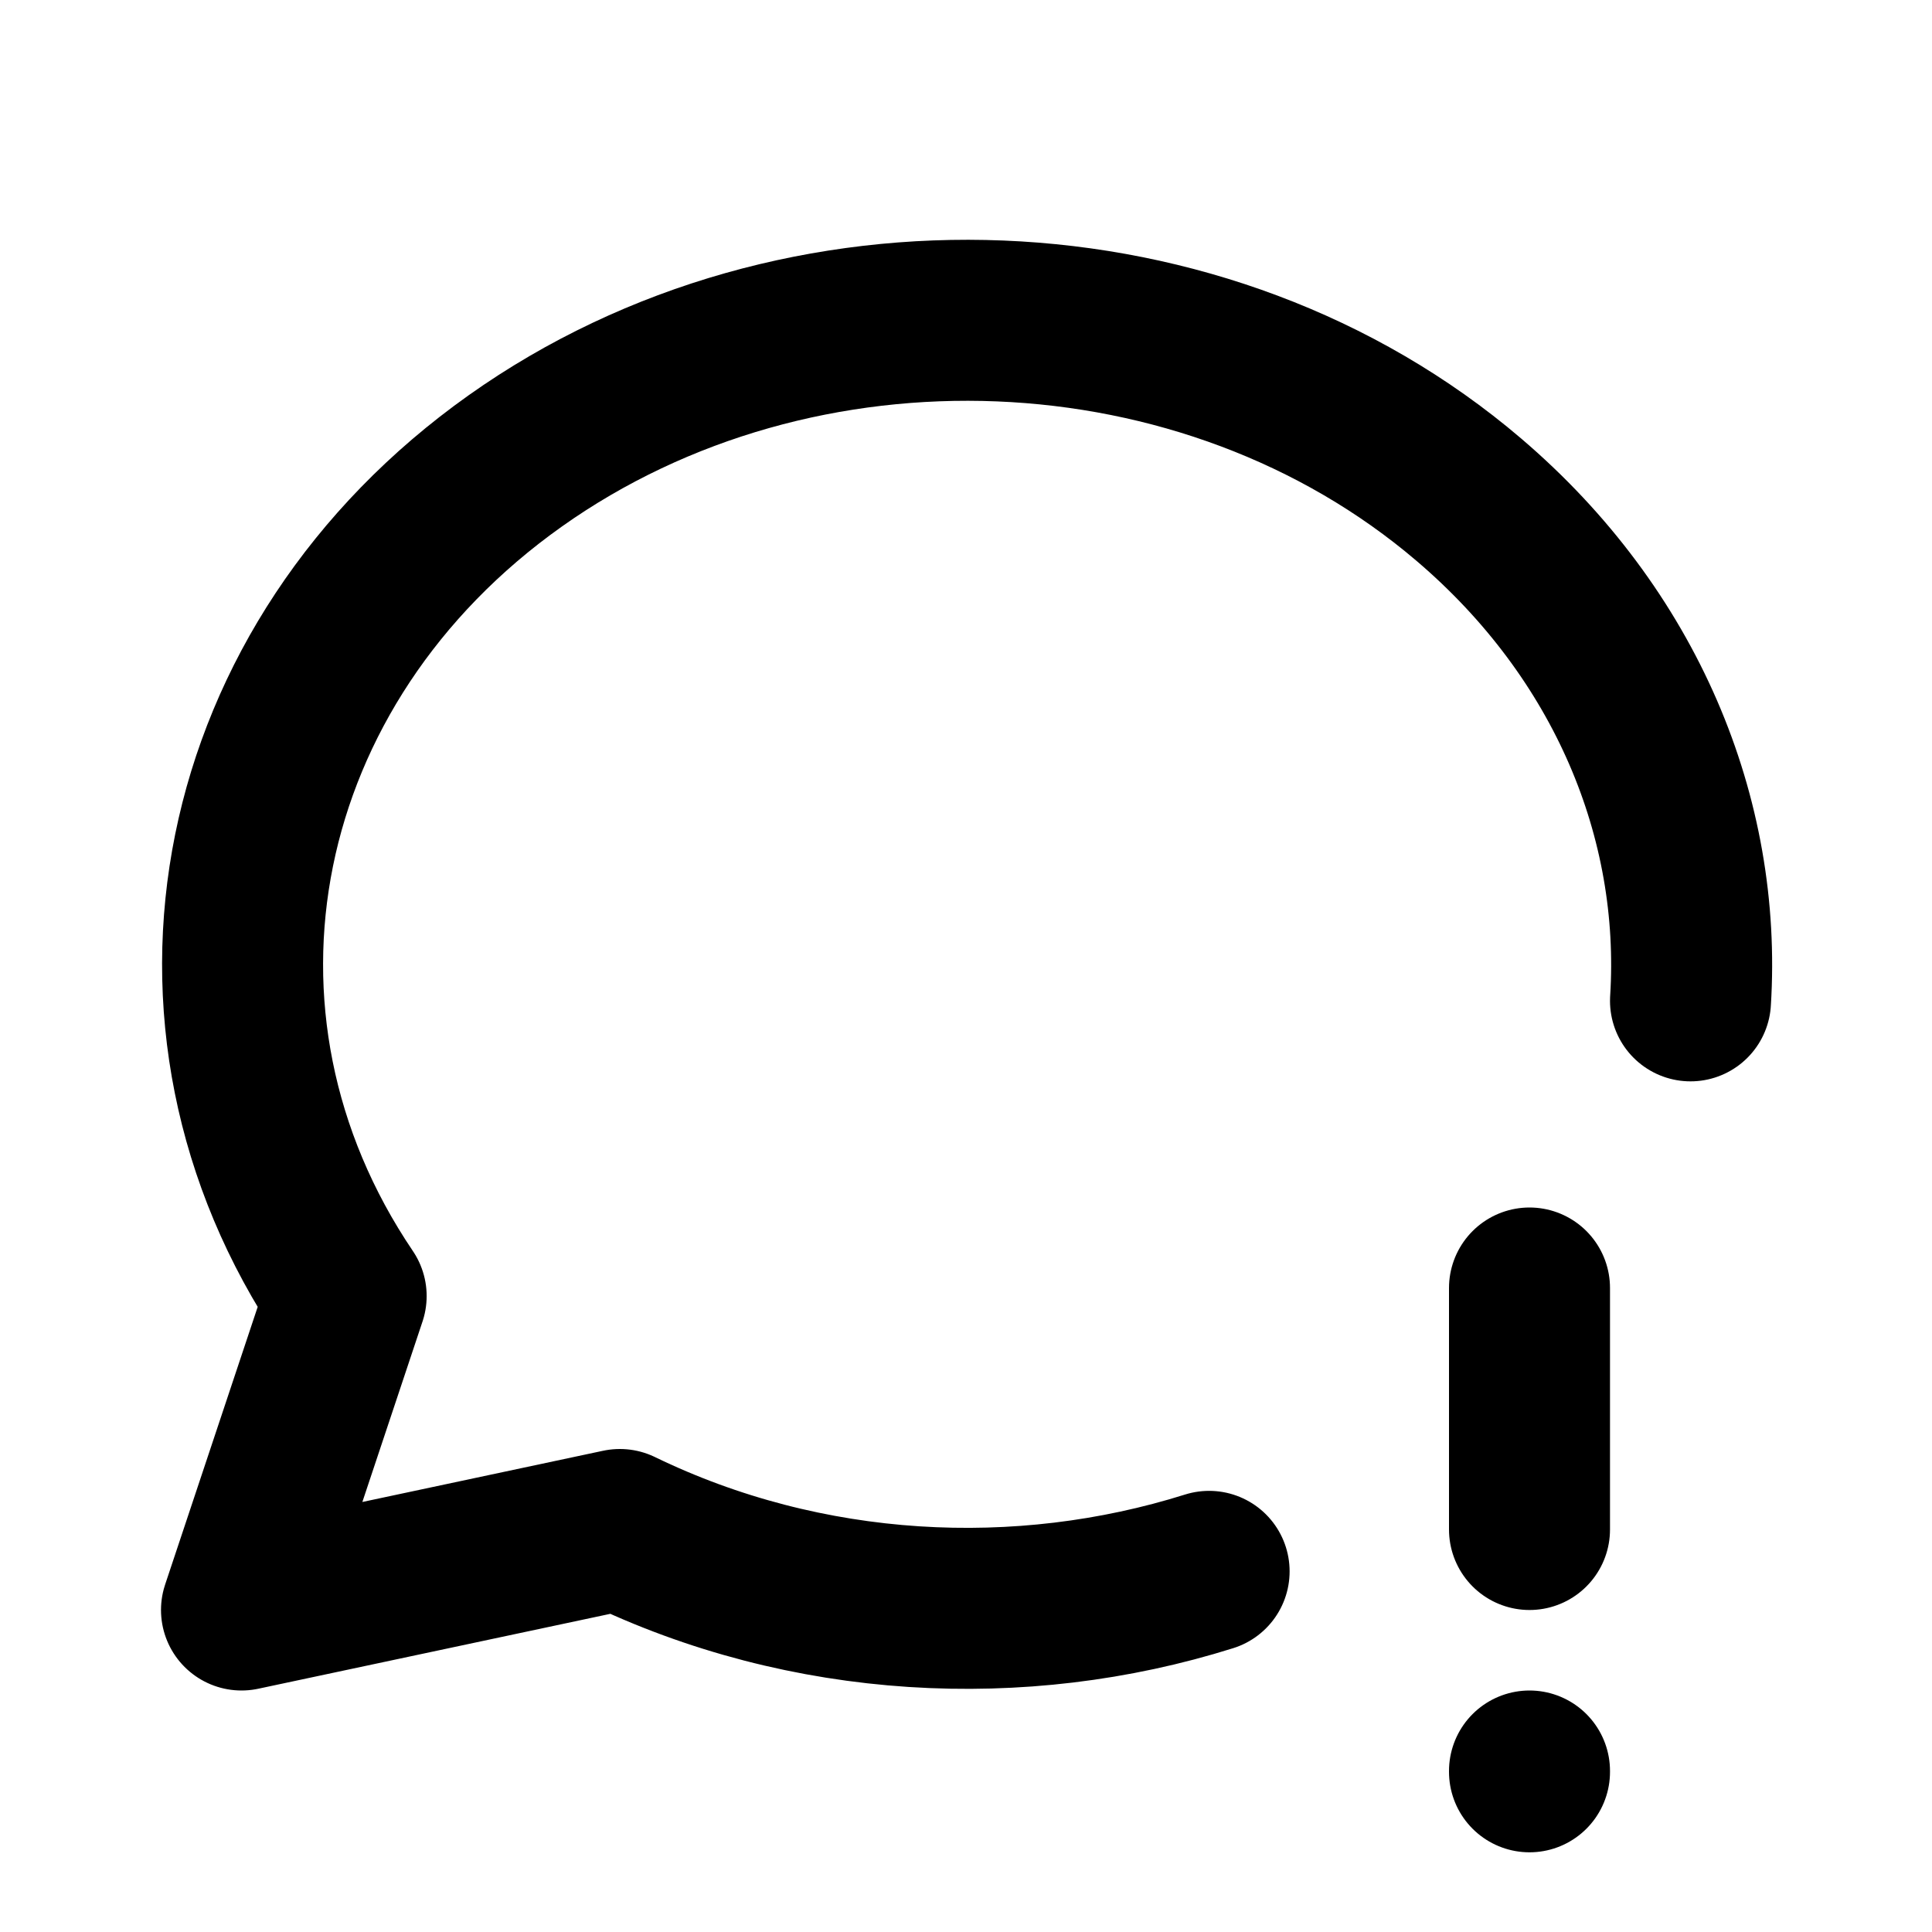 <svg xmlns="http://www.w3.org/2000/svg" fill="none" stroke="currentColor" stroke-width="2" stroke-linecap="round" stroke-linejoin="round" viewBox="0 0 24 24" width="20" height="20"><path d="M15.02 19.52c-2.34.736-5 .606-7.32-.52L3 20l1.3-3.9C1.976 12.663 2.874 8.228 6.4 5.726c3.526-2.501 8.59-2.296 11.845.48 1.96 1.671 2.898 3.963 2.755 6.227M19 16v3M19 22v.01"/></svg>